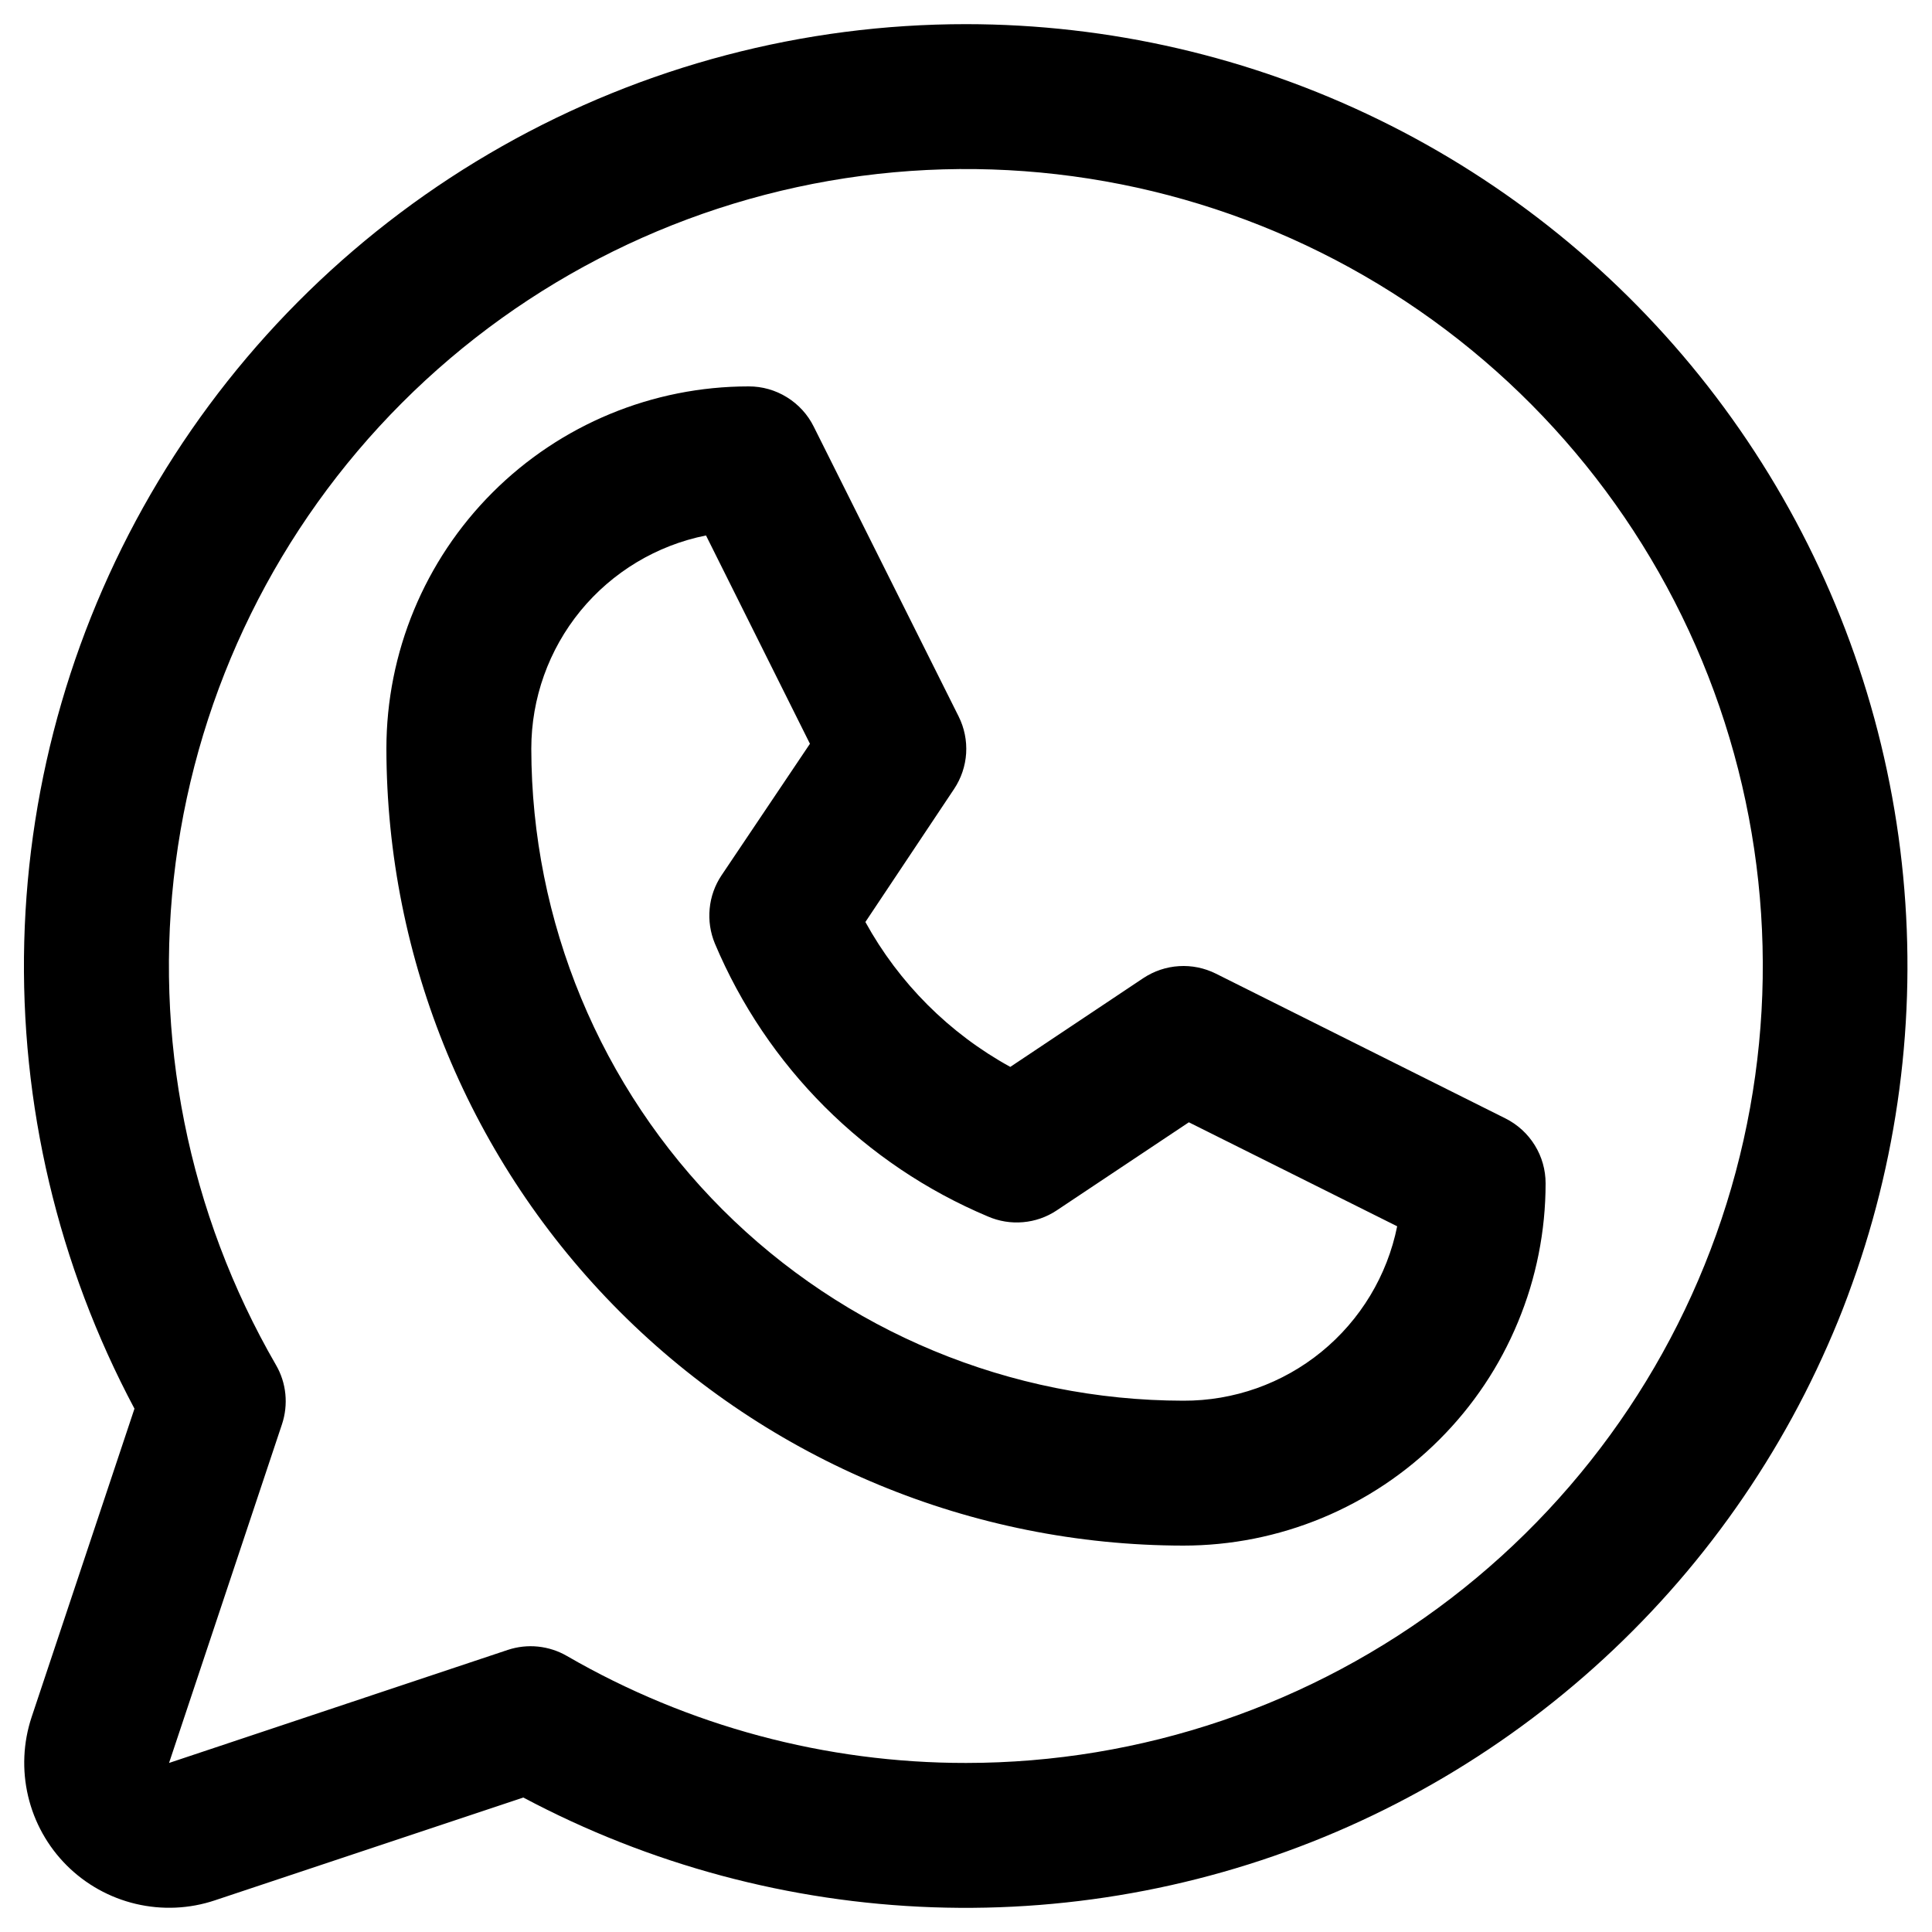 <svg width="40" height="40" viewBox="0 0 40 40" fill="none" xmlns="http://www.w3.org/2000/svg">
<path d="M31.171 23.157L25.171 20.157C24.935 20.04 24.672 19.986 24.409 20.003C24.145 20.019 23.891 20.105 23.671 20.251L20.917 22.089C19.652 21.394 18.612 20.353 17.917 19.089L19.754 16.334C19.9 16.115 19.986 15.86 20.003 15.597C20.019 15.334 19.966 15.071 19.848 14.834L16.848 8.834C16.724 8.583 16.531 8.372 16.293 8.225C16.055 8.077 15.78 7.999 15.5 8C13.511 8 11.603 8.79 10.197 10.197C8.79 11.603 8 13.511 8 15.5C8.005 19.875 9.745 24.069 12.838 27.162C15.931 30.255 20.125 31.995 24.5 32C25.485 32 26.46 31.806 27.37 31.429C28.28 31.052 29.107 30.5 29.803 29.803C30.5 29.107 31.052 28.28 31.429 27.37C31.806 26.46 32 25.485 32 24.5C32 24.221 31.923 23.948 31.776 23.711C31.63 23.474 31.42 23.282 31.171 23.157ZM24.5 29C20.921 28.996 17.489 27.572 14.958 25.042C12.427 22.511 11.004 19.079 11 15.5C11 14.46 11.36 13.451 12.019 12.646C12.679 11.842 13.597 11.29 14.617 11.086L16.769 15.399L14.937 18.125C14.8 18.33 14.716 18.566 14.693 18.812C14.669 19.058 14.706 19.305 14.8 19.533C15.874 22.084 17.903 24.113 20.454 25.186C20.682 25.285 20.932 25.326 21.18 25.304C21.428 25.283 21.667 25.2 21.875 25.062L24.614 23.236L28.927 25.389C28.721 26.41 28.167 27.328 27.36 27.987C26.553 28.646 25.542 29.004 24.5 29ZM20 0.5C16.633 0.499 13.324 1.37 10.394 3.028C7.463 4.686 5.012 7.074 3.279 9.96C1.546 12.846 0.589 16.132 0.502 19.497C0.415 22.863 1.201 26.193 2.784 29.165L0.655 35.549C0.479 36.078 0.454 36.645 0.582 37.188C0.71 37.73 0.986 38.226 1.38 38.62C1.774 39.014 2.27 39.29 2.812 39.418C3.355 39.546 3.922 39.521 4.45 39.344L10.835 37.216C13.45 38.607 16.348 39.384 19.308 39.488C22.268 39.592 25.213 39.02 27.92 37.816C30.626 36.611 33.022 34.806 34.927 32.538C36.831 30.269 38.194 27.596 38.911 24.723C39.629 21.849 39.682 18.849 39.067 15.952C38.452 13.054 37.185 10.335 35.362 8C33.539 5.665 31.209 3.776 28.547 2.477C25.885 1.177 22.962 0.501 20 0.5ZM20 36.5C17.099 36.502 14.249 35.738 11.739 34.286C11.555 34.179 11.35 34.113 11.139 34.091C10.928 34.069 10.714 34.093 10.512 34.16L3.5 36.5L5.838 29.488C5.905 29.286 5.929 29.073 5.908 28.861C5.887 28.65 5.821 28.445 5.714 28.261C3.895 25.117 3.165 21.46 3.637 17.858C4.108 14.256 5.755 10.91 8.323 8.34C10.89 5.77 14.233 4.119 17.834 3.642C21.436 3.166 25.093 3.892 28.24 5.707C31.387 7.521 33.847 10.324 35.239 13.68C36.63 17.035 36.875 20.756 35.936 24.265C34.997 27.775 32.926 30.876 30.045 33.088C27.163 35.3 23.633 36.499 20 36.5Z" fill="black"/>
</svg>

